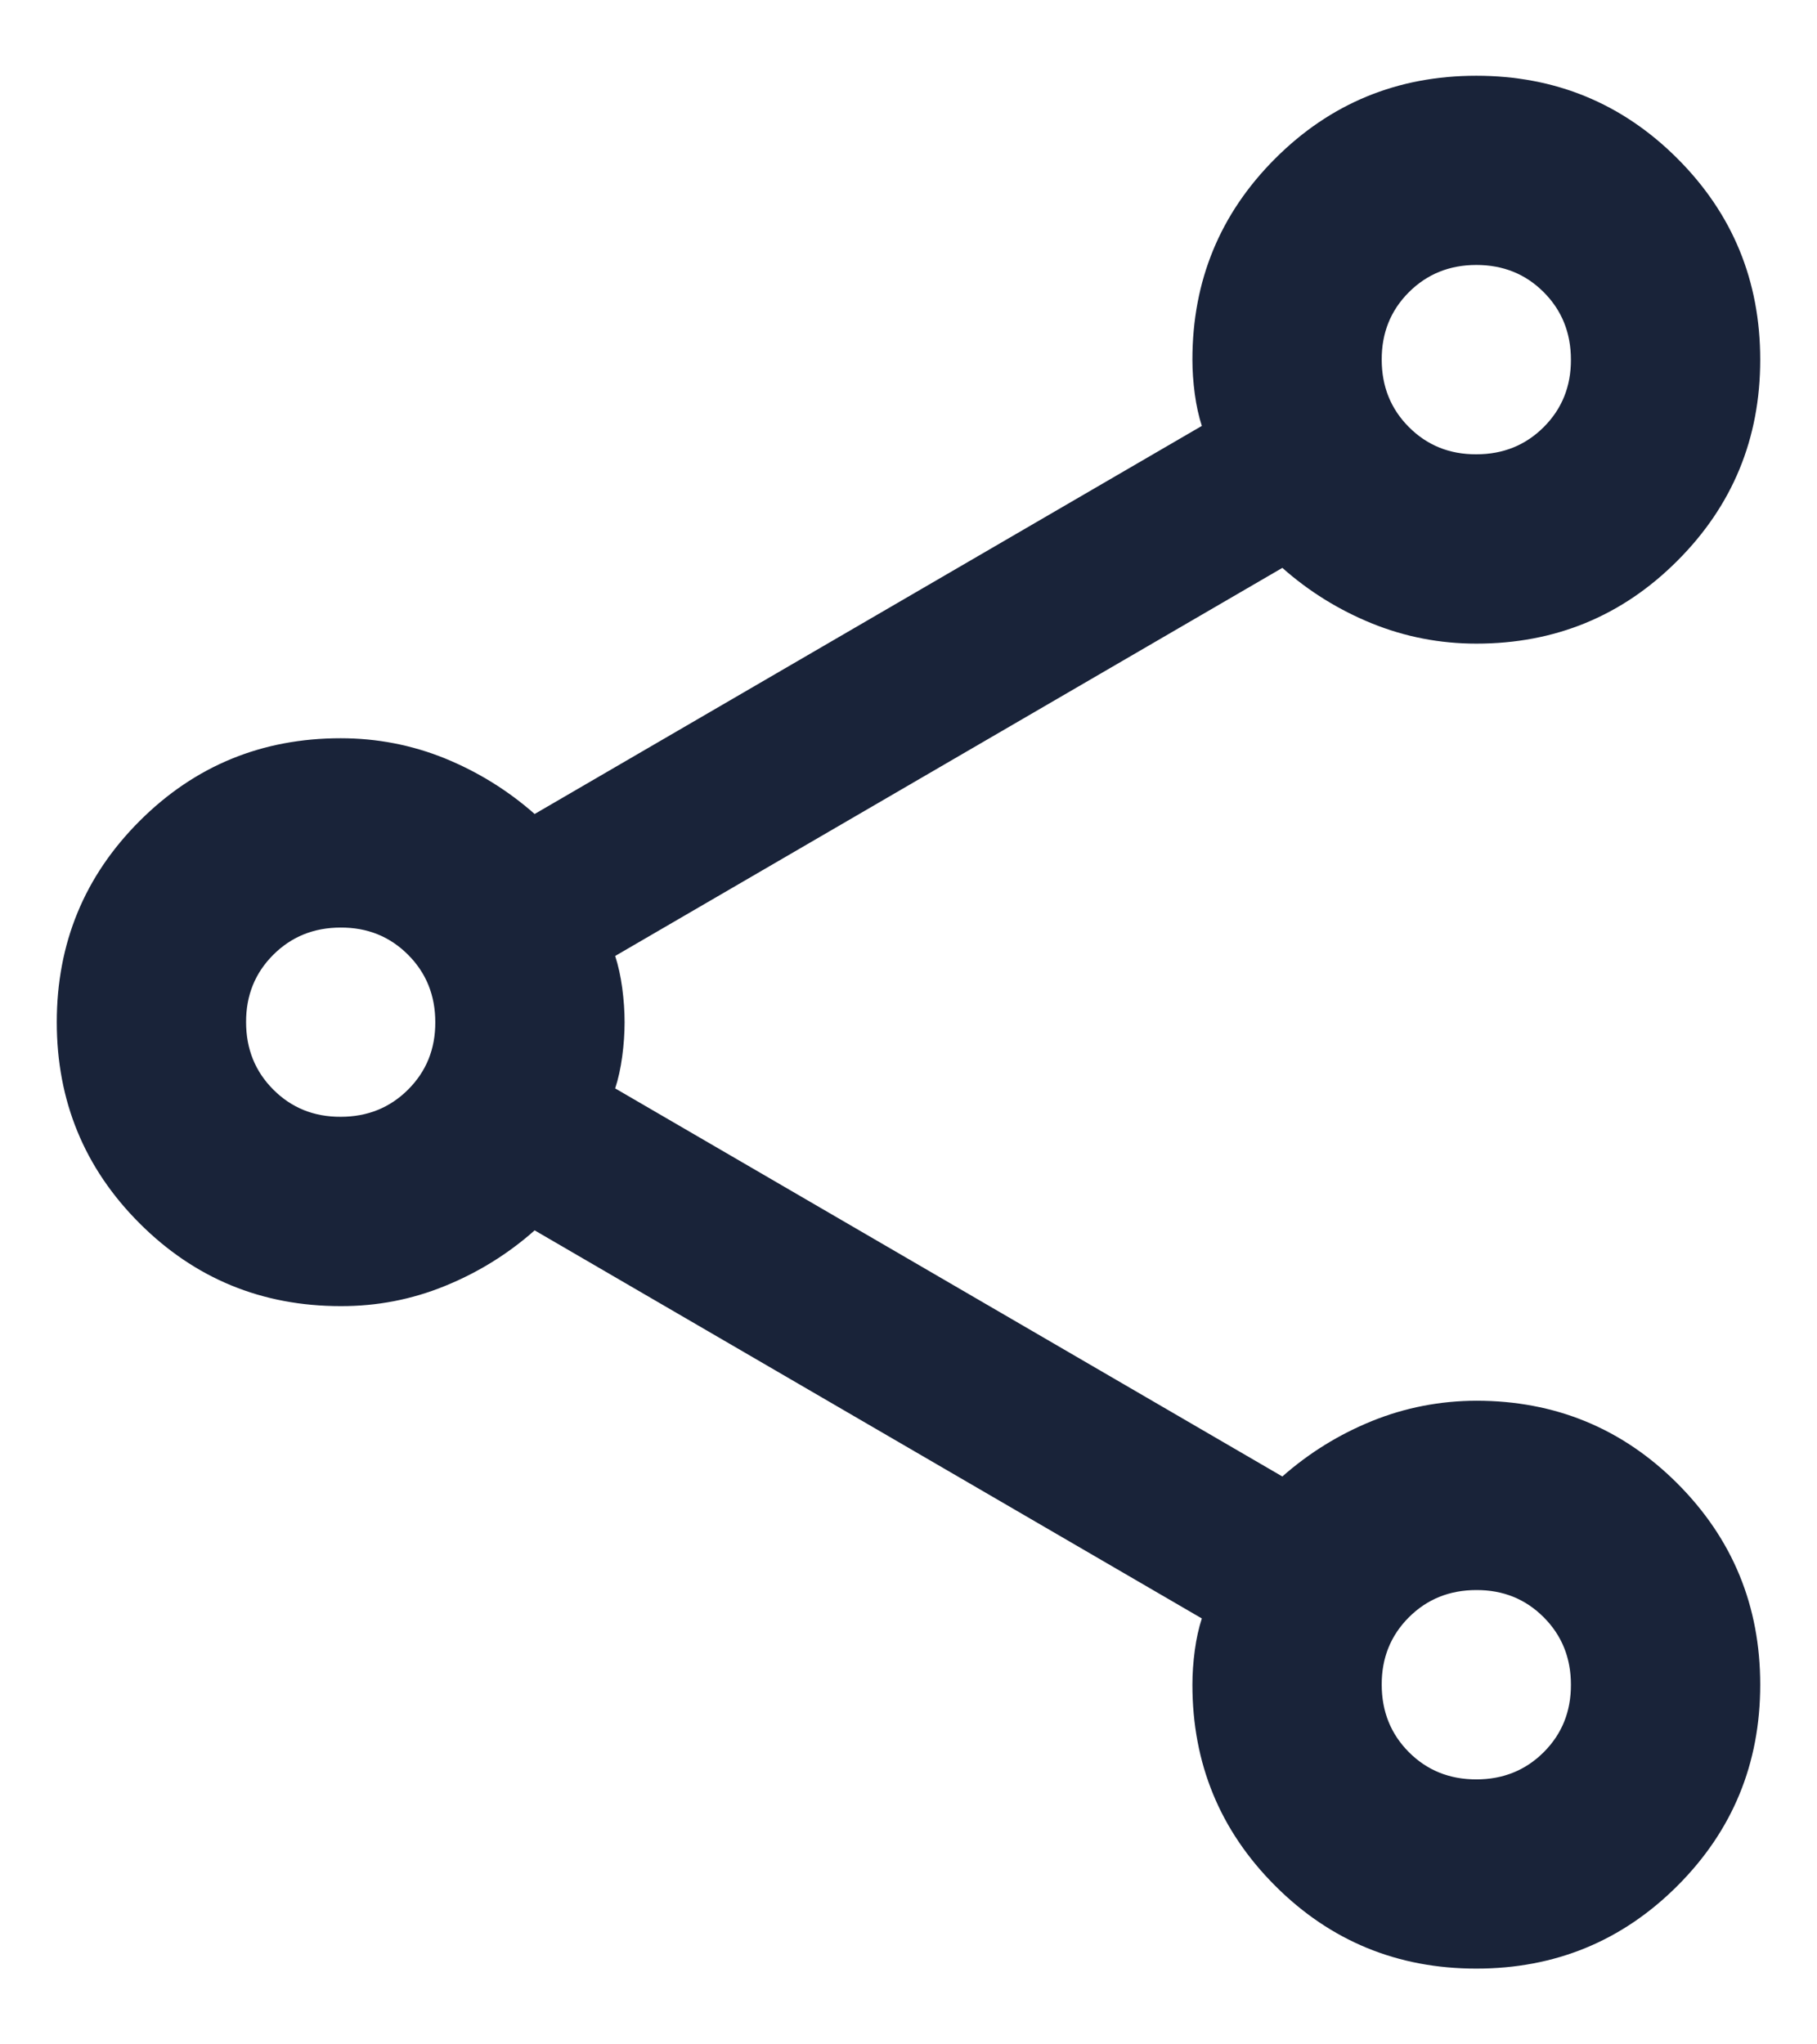 <svg width="16" height="18" viewBox="0 0 16 18" fill="none" xmlns="http://www.w3.org/2000/svg">
<path d="M13 17.333C12.306 17.333 11.715 17.09 11.229 16.604C10.743 16.118 10.5 15.528 10.5 14.833C10.5 14.736 10.507 14.635 10.521 14.531C10.535 14.426 10.556 14.333 10.583 14.25L4.708 10.833C4.472 11.042 4.208 11.205 3.917 11.323C3.625 11.442 3.319 11.501 3 11.5C2.306 11.5 1.715 11.257 1.229 10.771C0.743 10.285 0.5 9.694 0.5 9C0.5 8.306 0.743 7.715 1.229 7.229C1.715 6.743 2.306 6.5 3 6.5C3.319 6.5 3.625 6.559 3.917 6.677C4.208 6.796 4.472 6.959 4.708 7.167L10.583 3.75C10.556 3.667 10.535 3.573 10.521 3.469C10.507 3.365 10.5 3.264 10.5 3.167C10.5 2.472 10.743 1.882 11.229 1.396C11.715 0.91 12.306 0.667 13 0.667C13.694 0.667 14.285 0.91 14.771 1.396C15.257 1.882 15.5 2.472 15.5 3.167C15.5 3.861 15.257 4.451 14.771 4.937C14.285 5.424 13.694 5.667 13 5.667C12.681 5.667 12.375 5.608 12.083 5.49C11.792 5.372 11.528 5.209 11.292 5L5.417 8.417C5.444 8.5 5.465 8.594 5.479 8.698C5.493 8.803 5.5 8.903 5.5 9C5.5 9.097 5.493 9.198 5.479 9.302C5.465 9.407 5.444 9.501 5.417 9.583L11.292 13C11.528 12.792 11.792 12.629 12.083 12.511C12.375 12.393 12.681 12.334 13 12.333C13.694 12.333 14.285 12.576 14.771 13.062C15.257 13.549 15.5 14.139 15.5 14.833C15.5 15.528 15.257 16.118 14.771 16.604C14.285 17.09 13.694 17.333 13 17.333ZM13 4C13.236 4 13.434 3.92 13.594 3.76C13.754 3.6 13.834 3.402 13.833 3.167C13.833 2.931 13.753 2.732 13.593 2.572C13.433 2.412 13.236 2.333 13 2.333C12.764 2.333 12.566 2.413 12.406 2.573C12.246 2.733 12.166 2.931 12.167 3.167C12.167 3.403 12.247 3.601 12.407 3.761C12.567 3.921 12.764 4.001 13 4ZM3 9.833C3.236 9.833 3.434 9.753 3.594 9.593C3.754 9.433 3.834 9.236 3.833 9C3.833 8.764 3.753 8.566 3.593 8.406C3.433 8.246 3.236 8.166 3 8.167C2.764 8.167 2.566 8.247 2.406 8.407C2.246 8.567 2.166 8.764 2.167 9C2.167 9.236 2.247 9.434 2.407 9.594C2.567 9.754 2.764 9.834 3 9.833ZM13 15.667C13.236 15.667 13.434 15.587 13.594 15.427C13.754 15.267 13.834 15.069 13.833 14.833C13.833 14.597 13.753 14.399 13.593 14.239C13.433 14.079 13.236 13.999 13 14C12.764 14 12.566 14.08 12.406 14.24C12.246 14.4 12.166 14.598 12.167 14.833C12.167 15.069 12.247 15.268 12.407 15.428C12.567 15.588 12.764 15.667 13 15.667Z" fill="#192339"/>
</svg>
